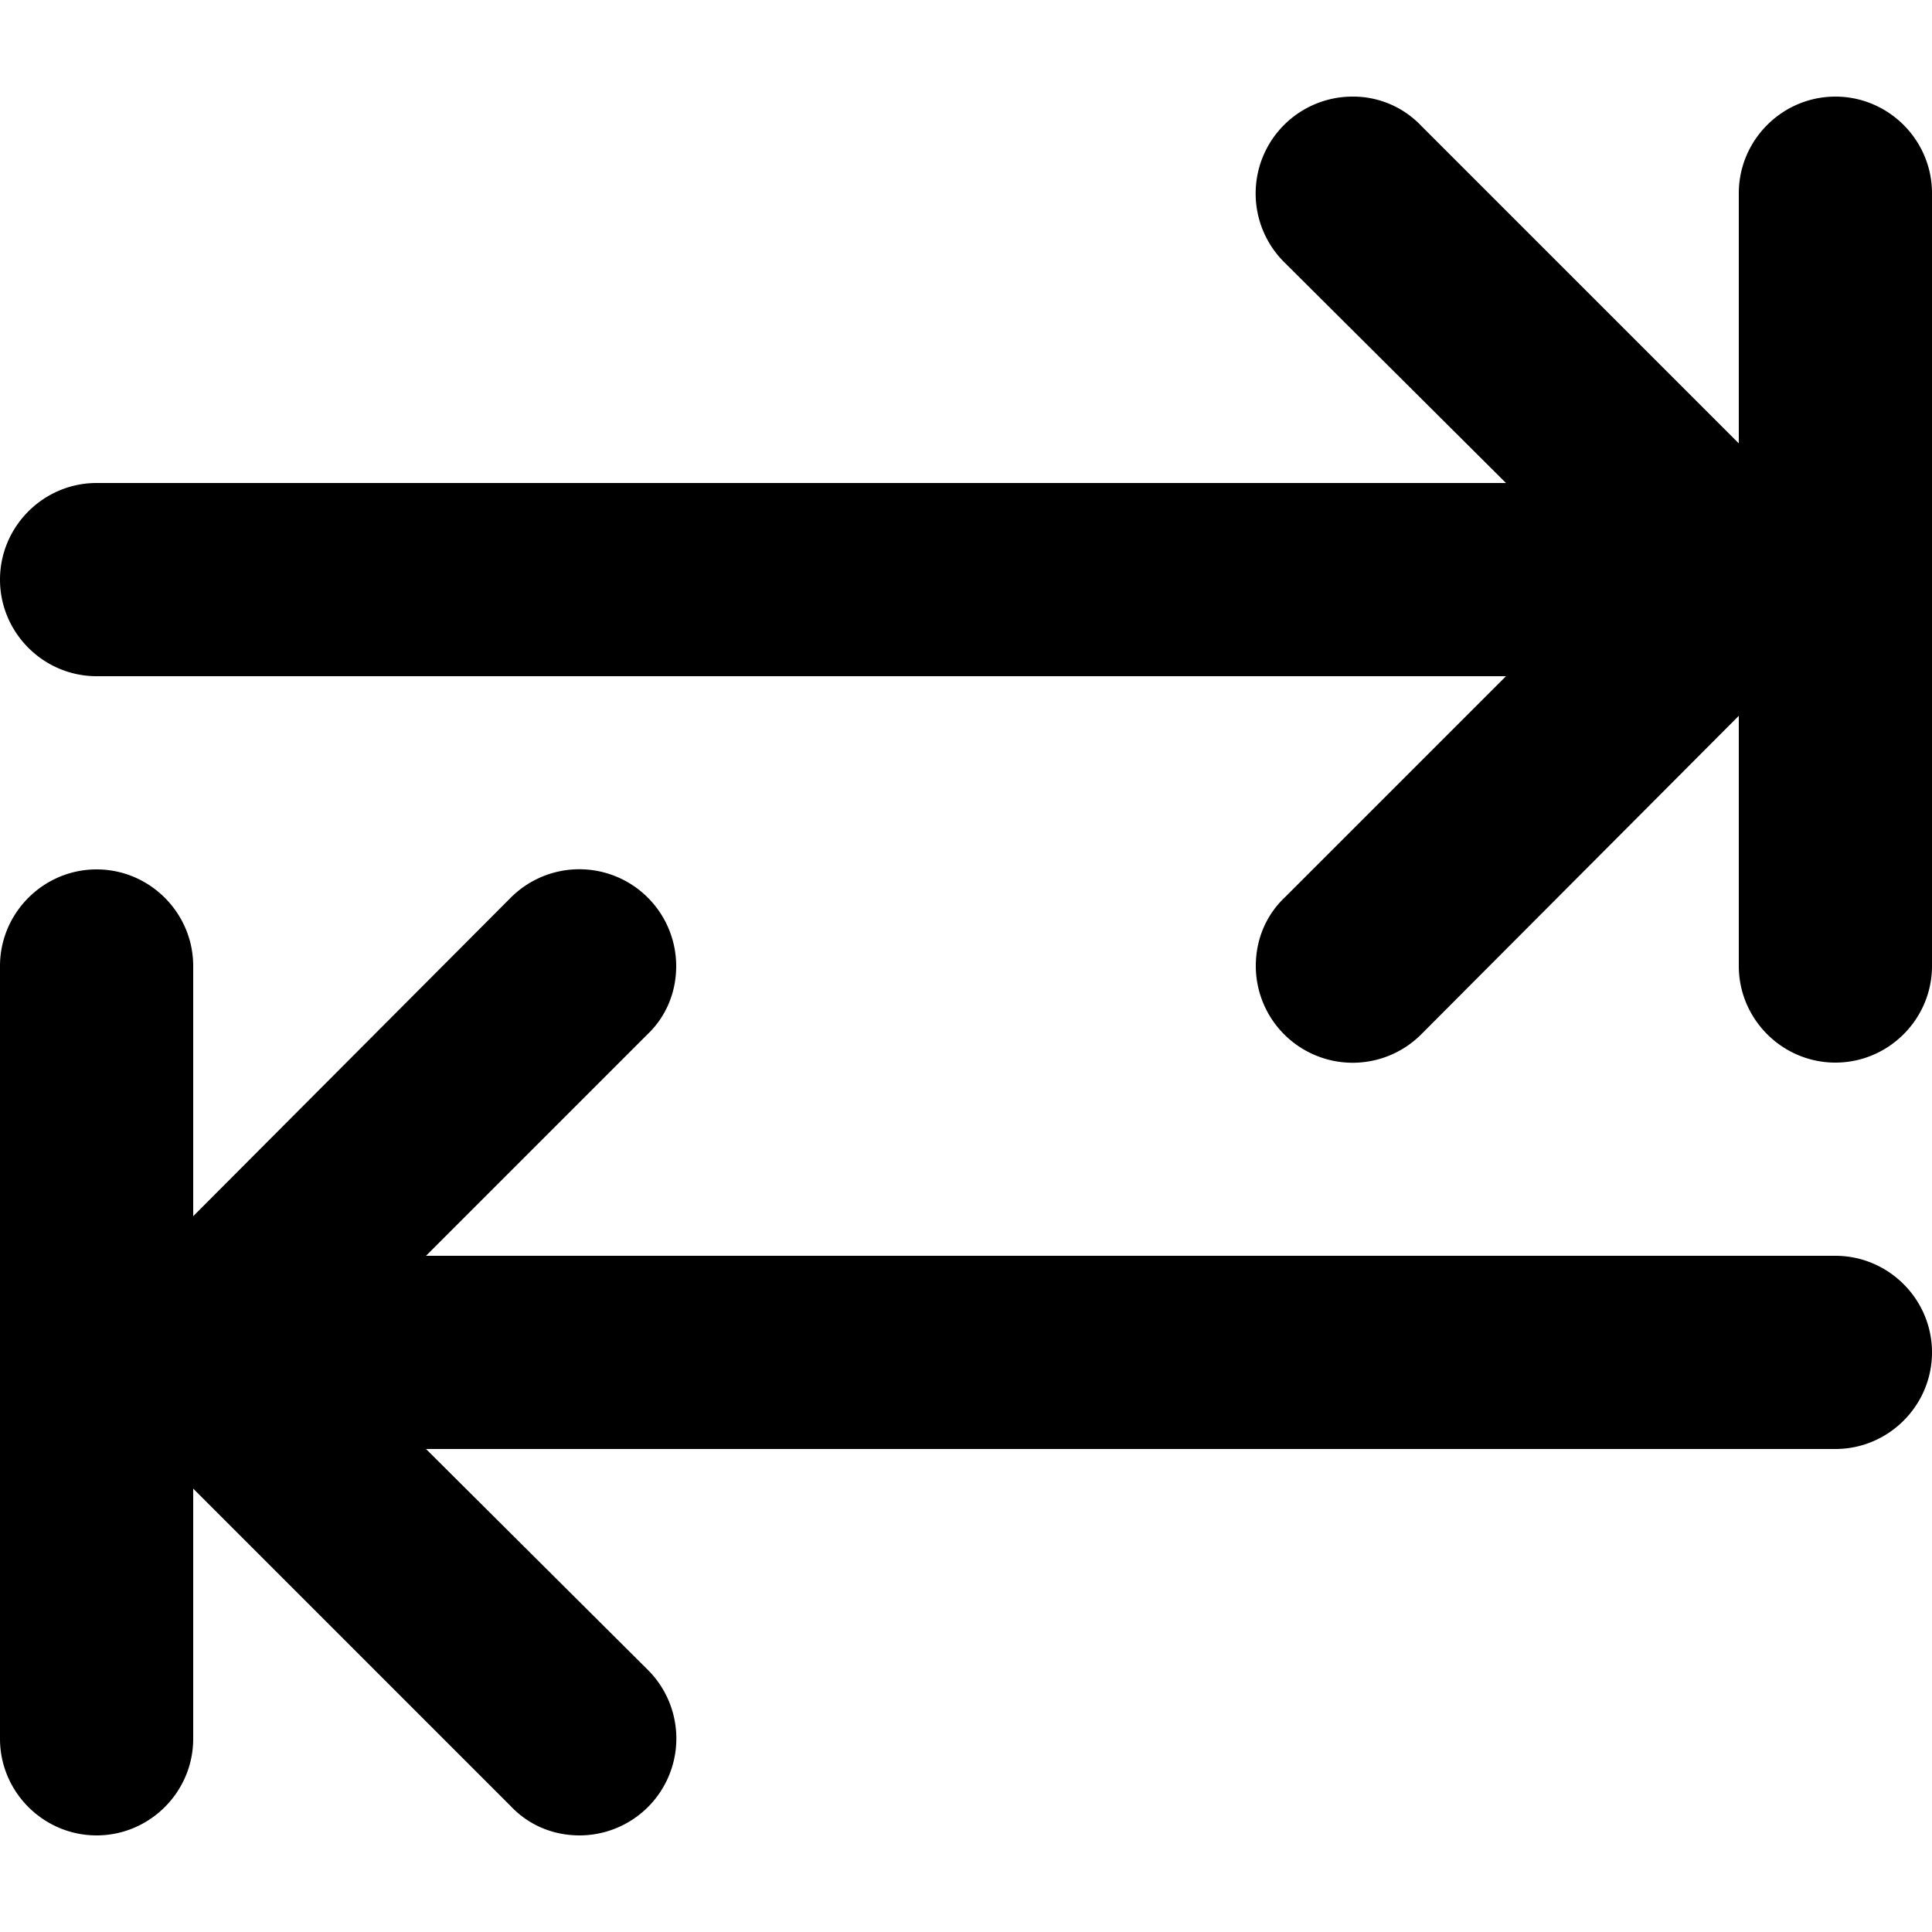 <svg xmlns="http://www.w3.org/2000/svg" viewBox="0 0 20 20">
  <path d="M19 13H4.41l2.29-2.29c.19-.18.3-.43.3-.71a1.003 1.003 0 0 0-1.71-.71L2 12.59V10c0-.55-.45-1-1-1s-1 .45-1 1v8c0 .55.45 1 1 1s1-.45 1-1v-2.59l3.29 3.29c.18.19.43.3.71.3a1.003 1.003 0 0 0 .71-1.71L4.41 15H19c.55 0 1-.45 1-1s-.45-1-1-1m0-12c-.55 0-1 .45-1 1v2.59L14.71 1.3A.97.97 0 0 0 14 1a1.003 1.003 0 0 0-.71 1.71L15.59 5H1c-.55 0-1 .45-1 1s.45 1 1 1h14.59L13.3 9.29c-.19.18-.3.43-.3.71a1.003 1.003 0 0 0 1.71.71L18 7.41V10c0 .55.45 1 1 1s1-.45 1-1V2c0-.55-.45-1-1-1"/>
</svg>
